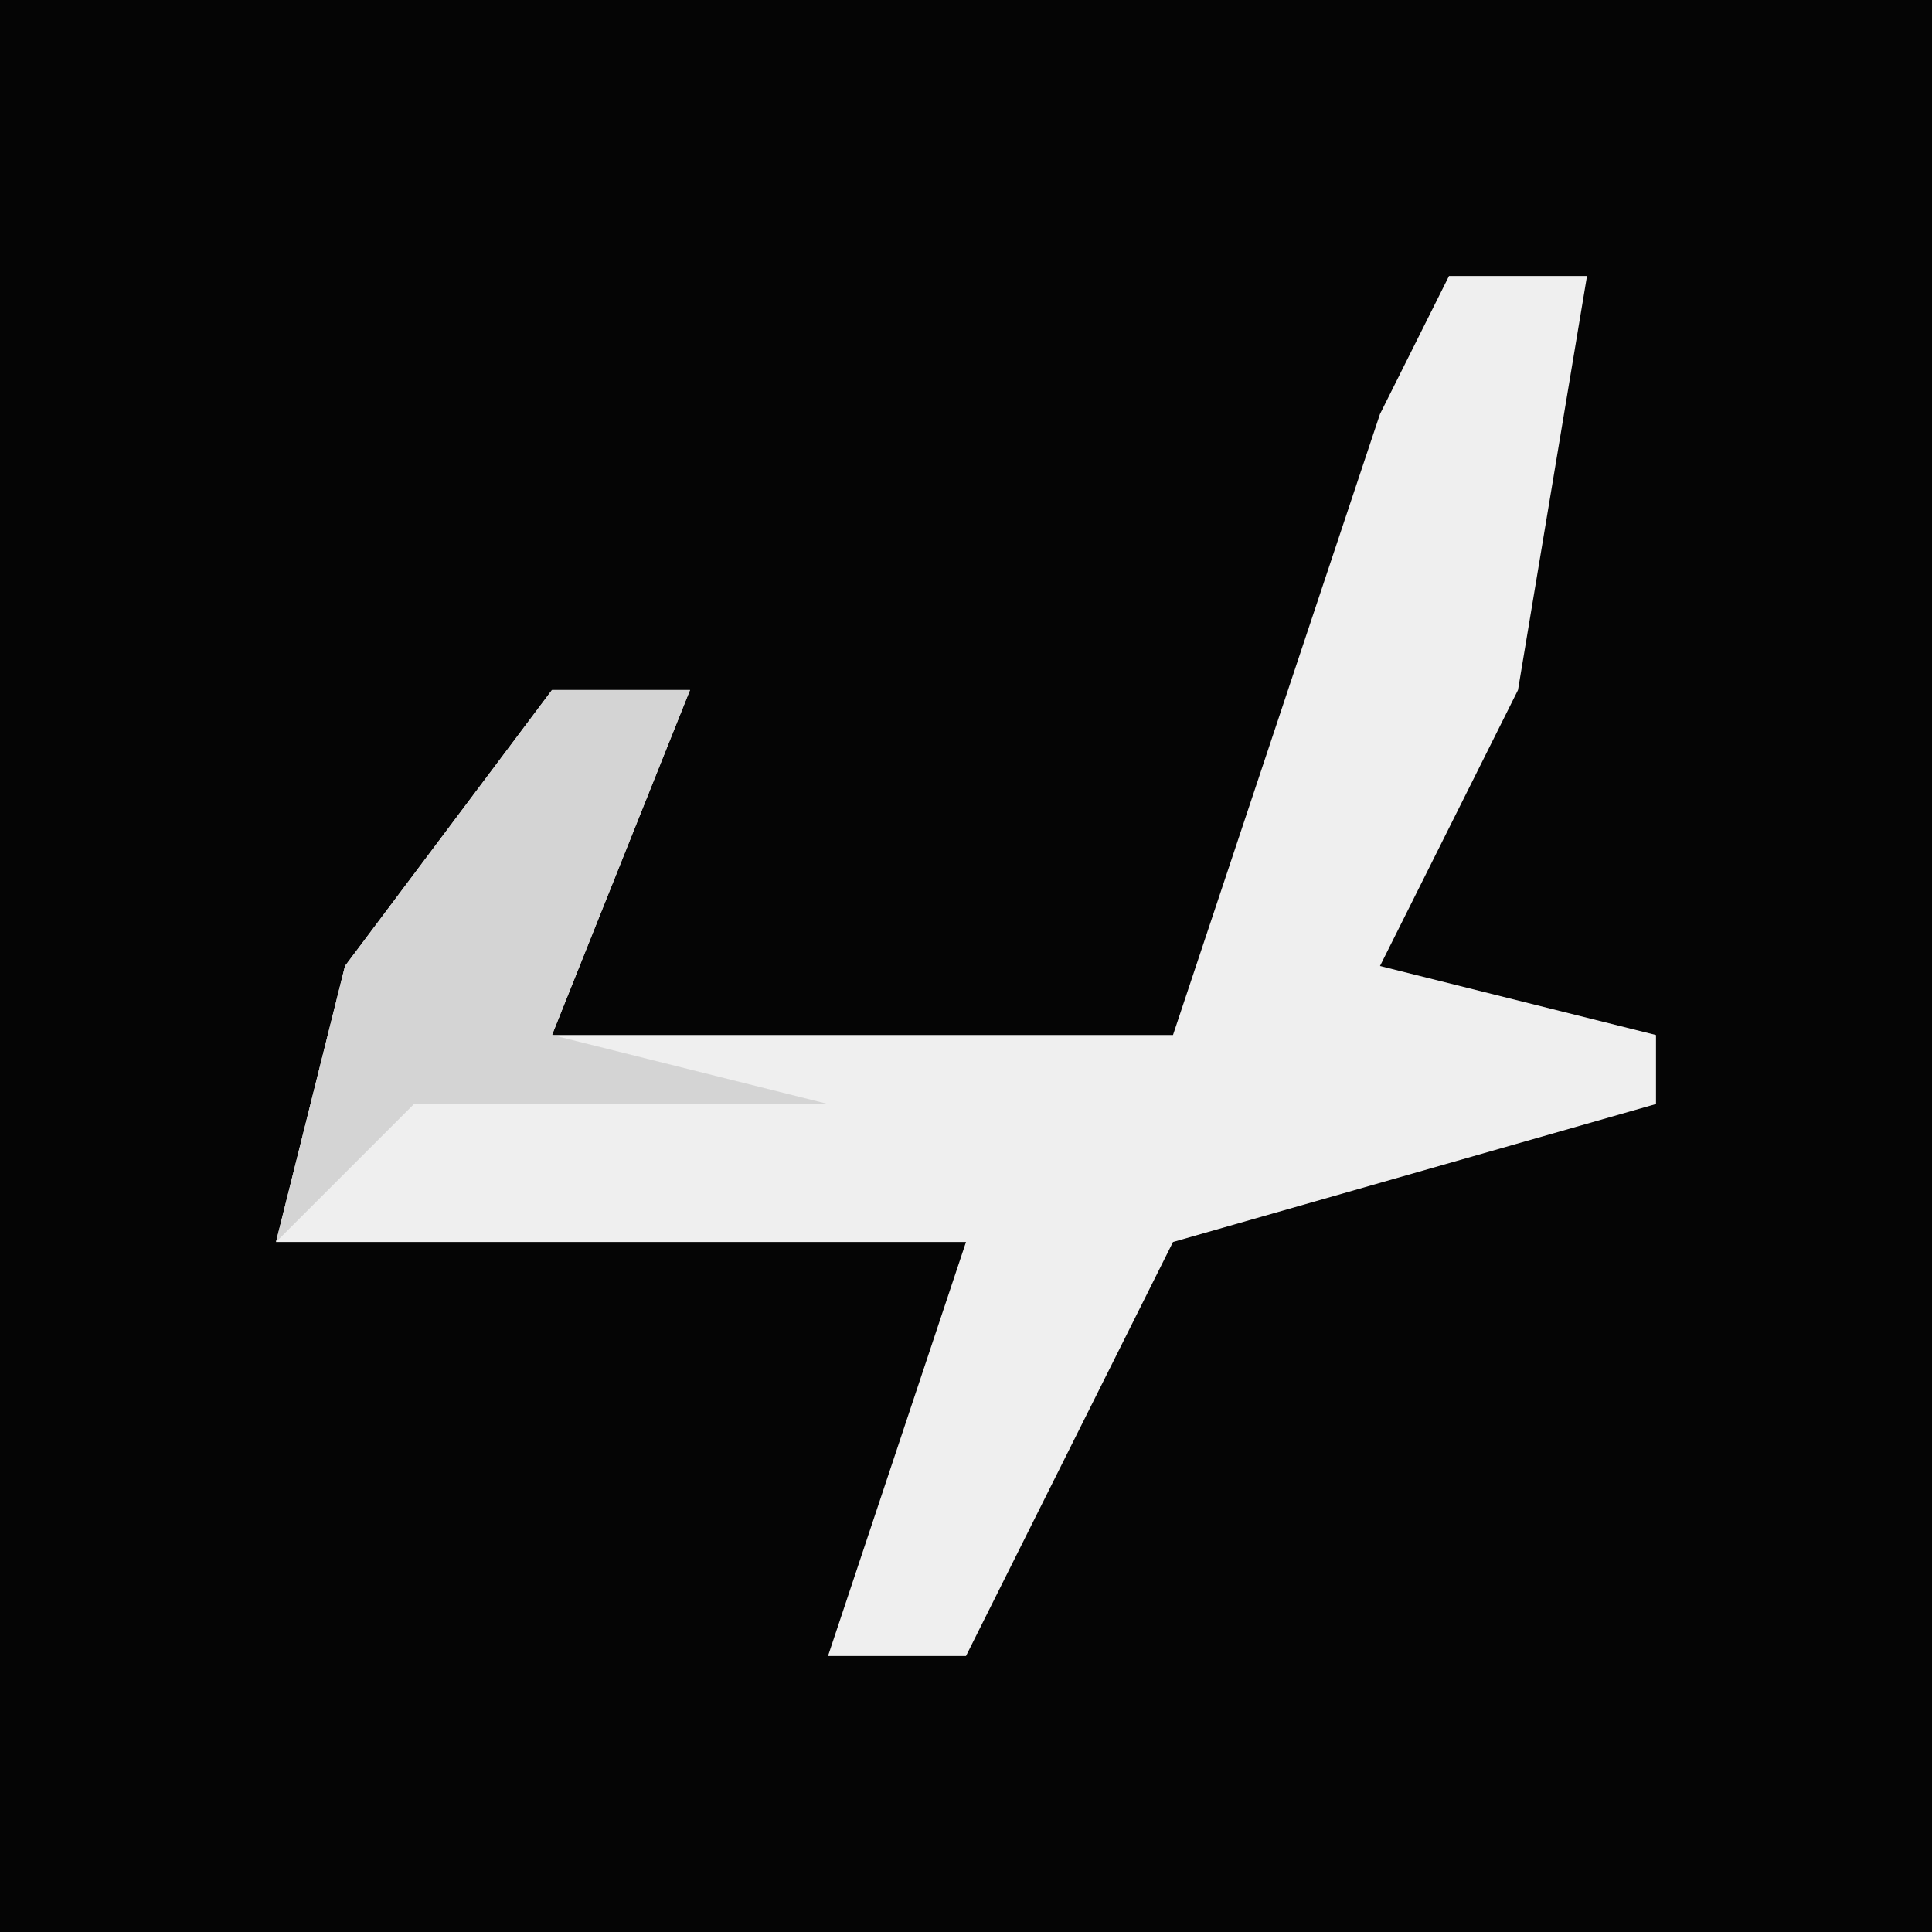 <?xml version="1.0" encoding="UTF-8"?>
<svg version="1.1" xmlns="http://www.w3.org/2000/svg" width="28" height="28">
<path d="M0,0 L28,0 L28,28 L0,28 Z " fill="#050505" transform="translate(0,0)"/>
<path d="M0,0 L2,0 L1,6 L-1,10 L3,11 L3,12 L-4,14 L-7,20 L-9,20 L-7,14 L-17,14 L-16,10 L-13,6 L-11,6 L-13,11 L-4,11 L-1,2 Z " fill="#EFEFEF" transform="translate(21,4)"/>
<path d="M0,0 L2,0 L0,5 L4,6 L-2,6 L-4,8 L-3,4 Z " fill="#D4D4D4" transform="translate(8,10)"/>
</svg>
